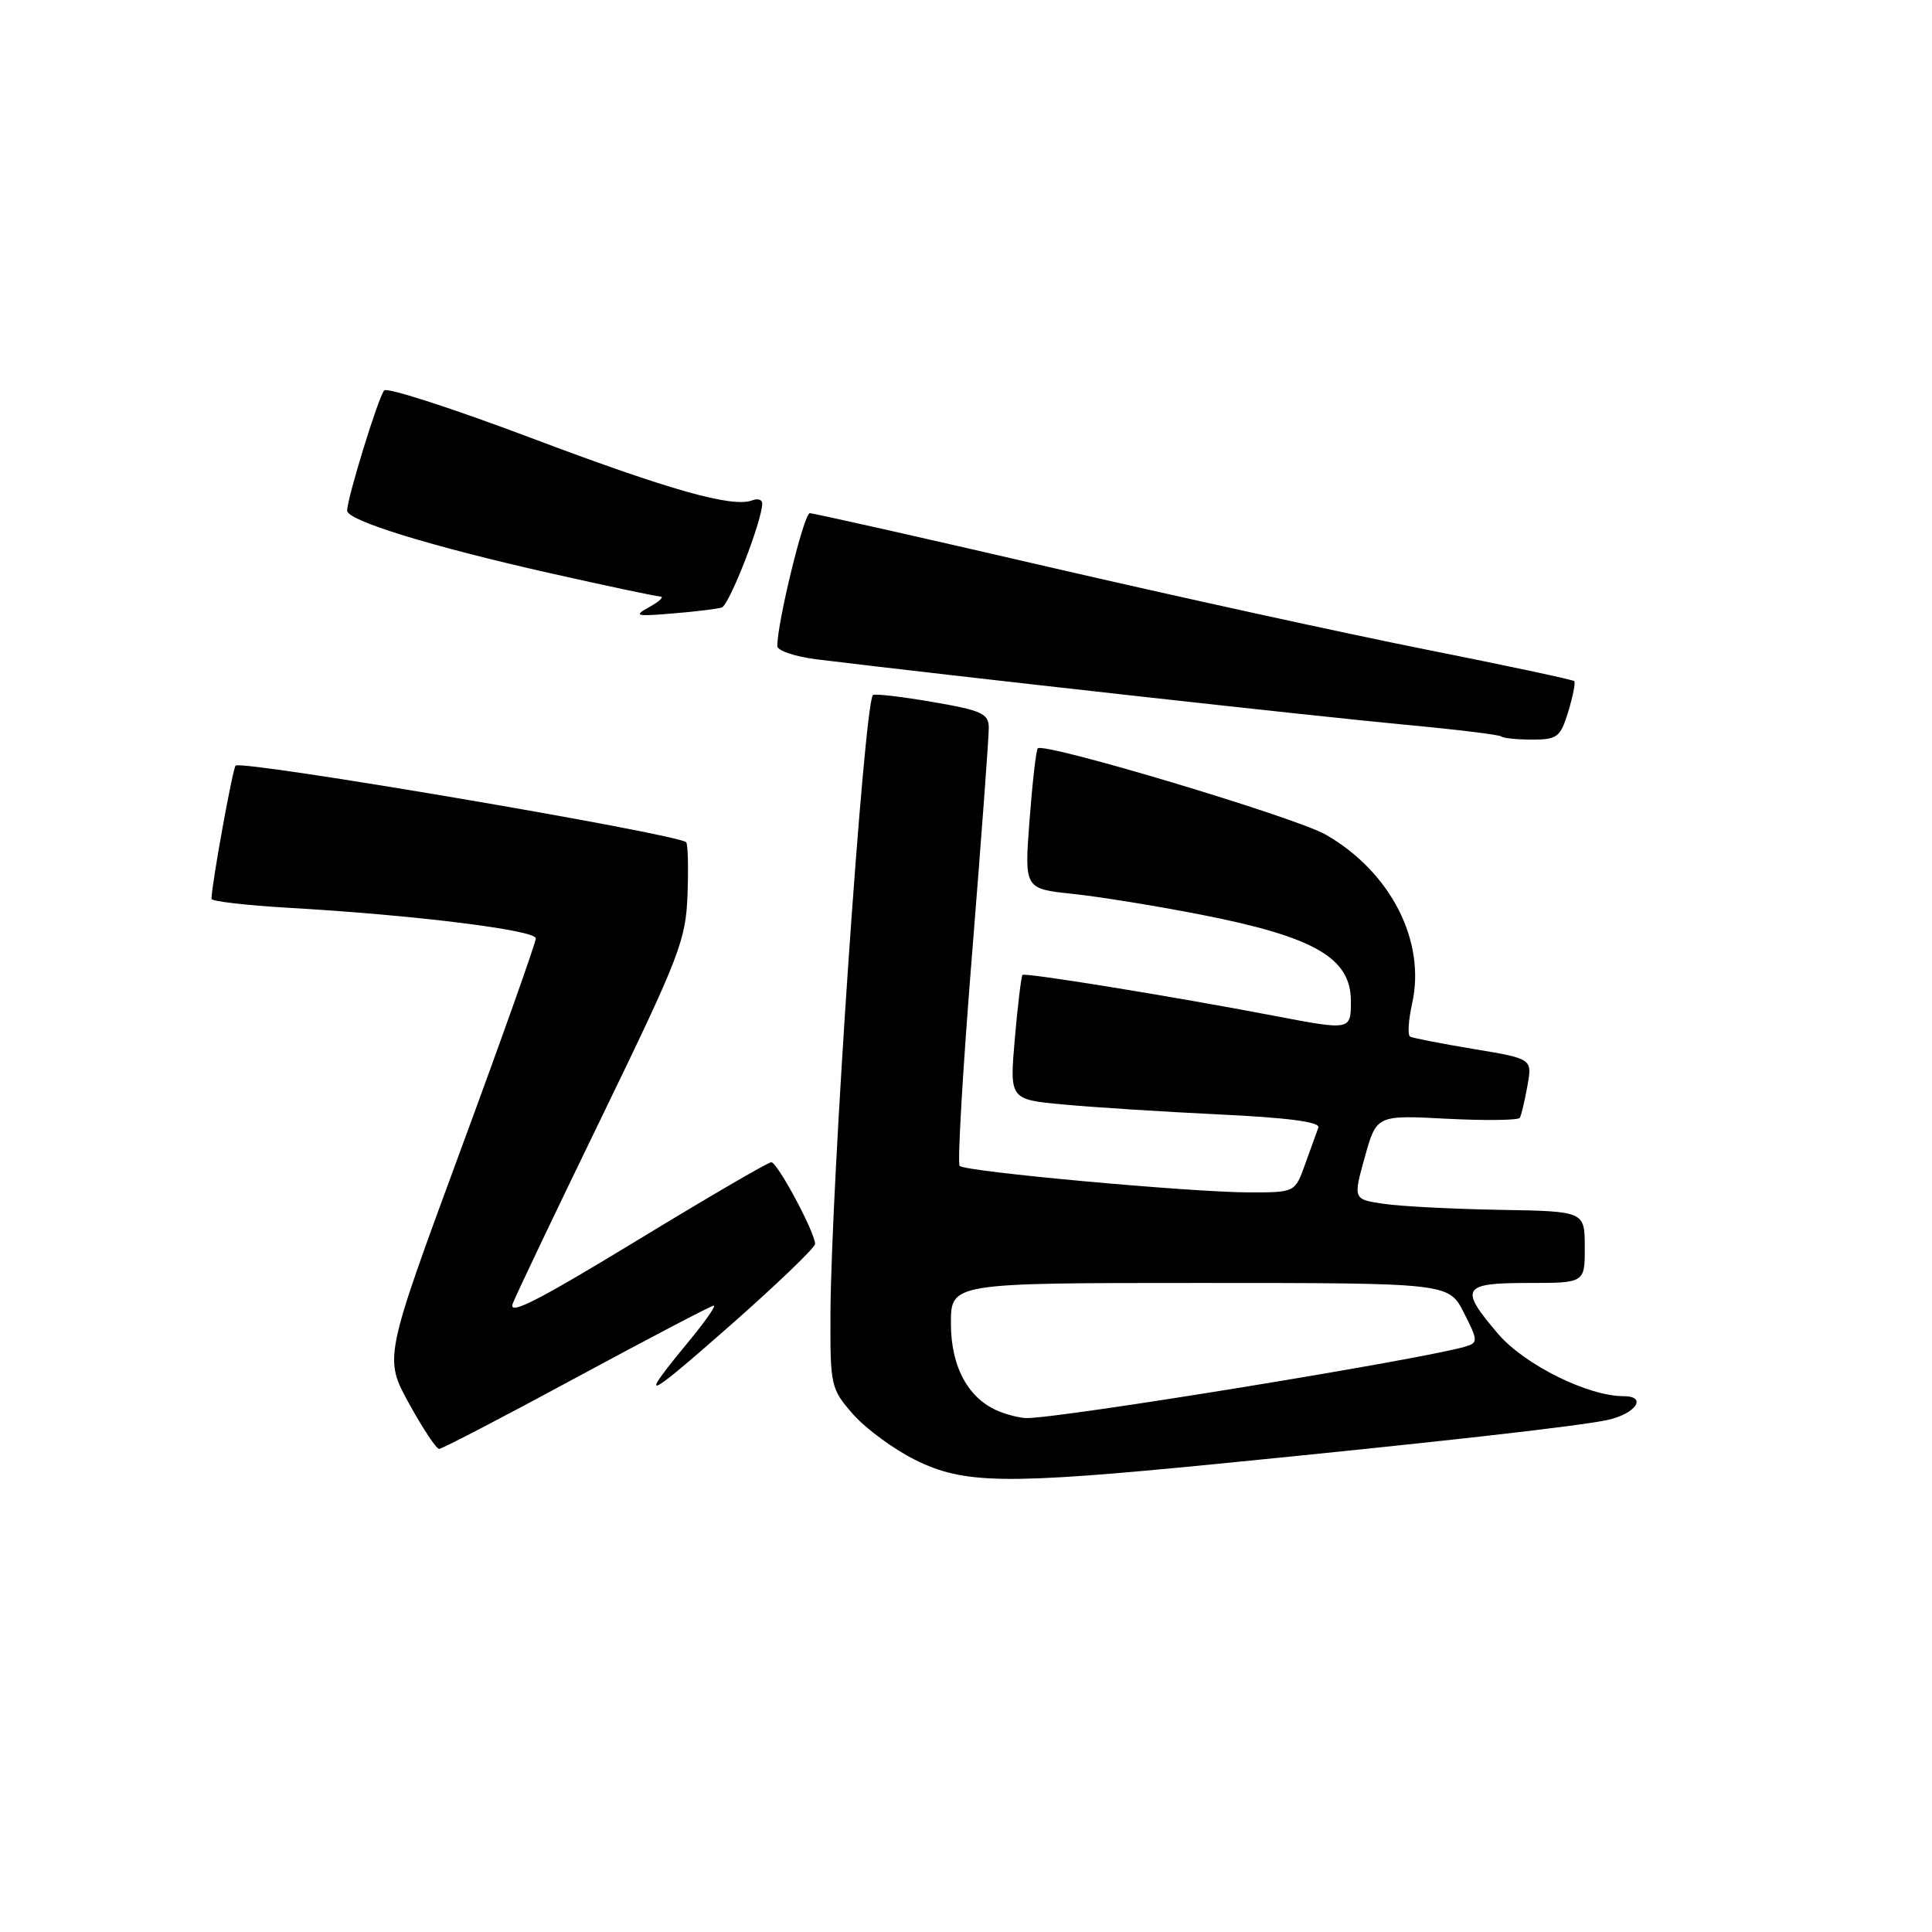 <?xml version="1.0" encoding="UTF-8" standalone="no"?>
<!DOCTYPE svg PUBLIC "-//W3C//DTD SVG 1.1//EN" "http://www.w3.org/Graphics/SVG/1.1/DTD/svg11.dtd" >
<svg xmlns="http://www.w3.org/2000/svg" xmlns:xlink="http://www.w3.org/1999/xlink" version="1.1" viewBox="0 0 256 256">
 <g >
 <path fill="currentColor"
d=" M 161.00 194.00 C 189.64 191.18 208.90 189.02 212.93 188.17 C 216.73 187.37 218.37 185.00 215.12 185.00 C 210.41 185.00 202.01 180.83 198.52 176.76 C 193.31 170.67 193.71 170.00 202.50 170.00 C 210.00 170.00 210.00 170.00 209.99 165.25 C 209.98 160.50 209.98 160.50 198.74 160.31 C 192.56 160.20 185.65 159.85 183.39 159.52 C 179.29 158.92 179.29 158.92 180.84 153.33 C 182.40 147.75 182.40 147.75 191.73 148.24 C 196.86 148.50 201.21 148.45 201.39 148.11 C 201.58 147.78 202.03 145.88 202.39 143.89 C 203.04 140.29 203.04 140.29 195.27 139.00 C 191.00 138.29 187.21 137.55 186.85 137.36 C 186.50 137.17 186.62 135.20 187.11 132.99 C 188.97 124.72 184.29 115.55 175.68 110.60 C 171.71 108.31 138.35 98.32 137.51 99.16 C 137.29 99.38 136.80 103.66 136.42 108.67 C 135.73 117.77 135.73 117.77 142.12 118.44 C 145.63 118.81 153.22 120.04 159.00 121.17 C 174.16 124.13 179.00 126.91 179.00 132.65 C 179.00 136.54 178.99 136.54 168.84 134.60 C 155.59 132.06 135.82 128.85 135.49 129.18 C 135.32 129.36 134.86 133.14 134.47 137.60 C 133.77 145.69 133.77 145.69 140.90 146.35 C 144.82 146.72 154.12 147.31 161.56 147.67 C 170.69 148.10 174.96 148.67 174.69 149.41 C 174.47 150.01 173.68 152.19 172.94 154.25 C 171.60 158.00 171.60 158.00 165.55 158.00 C 157.86 157.99 127.93 155.26 127.16 154.49 C 126.84 154.18 127.59 141.45 128.82 126.21 C 130.04 110.97 131.04 97.55 131.02 96.39 C 131.00 94.55 130.04 94.12 123.48 93.00 C 119.34 92.29 115.82 91.89 115.66 92.10 C 114.46 93.72 110.10 157.31 110.04 174.22 C 110.00 183.64 110.09 184.03 113.04 187.40 C 114.72 189.31 118.41 192.02 121.24 193.43 C 127.72 196.66 133.10 196.74 161.00 194.00 Z  M 76.42 182.50 C 86.08 177.28 94.25 173.00 94.58 173.00 C 94.91 173.00 93.42 175.14 91.26 177.75 C 84.42 186.04 85.34 185.68 96.81 175.58 C 102.96 170.16 108.00 165.32 108.00 164.83 C 108.00 163.31 103.01 154.00 102.20 154.00 C 101.78 154.00 93.70 158.71 84.26 164.46 C 71.09 172.47 67.28 174.40 67.95 172.71 C 68.42 171.49 73.77 160.28 79.84 147.78 C 90.06 126.70 90.88 124.59 91.10 118.53 C 91.23 114.94 91.15 111.82 90.92 111.60 C 89.73 110.48 32.01 100.66 31.22 101.45 C 30.83 101.84 28.09 116.92 28.02 119.10 C 28.01 119.43 32.61 119.96 38.25 120.29 C 54.74 121.23 71.00 123.24 71.00 124.34 C 71.00 124.90 66.48 137.64 60.94 152.65 C 50.89 179.94 50.89 179.94 54.19 185.96 C 56.01 189.27 57.81 191.98 58.19 191.99 C 58.56 191.99 66.77 187.72 76.42 182.50 Z  M 207.80 94.30 C 208.42 92.27 208.78 90.44 208.59 90.25 C 208.39 90.06 199.52 88.17 188.87 86.05 C 178.22 83.93 155.71 79.00 138.85 75.10 C 121.99 71.19 107.79 68.00 107.30 68.00 C 106.53 68.00 102.98 82.51 103.00 85.61 C 103.00 86.22 105.36 87.01 108.25 87.37 C 125.33 89.47 175.40 95.04 186.00 96.01 C 192.88 96.65 198.69 97.36 198.92 97.58 C 199.15 97.81 200.98 98.00 203.00 98.00 C 206.35 98.00 206.76 97.69 207.80 94.30 Z  M 95.63 80.50 C 96.64 80.19 101.00 68.99 101.00 66.70 C 101.00 66.20 100.40 66.02 99.67 66.30 C 97.05 67.30 88.71 64.95 70.32 58.01 C 60.05 54.14 51.31 51.31 50.91 51.73 C 50.16 52.53 46.00 66.01 46.00 67.66 C 46.00 68.98 57.08 72.39 72.98 75.97 C 80.40 77.64 86.93 79.02 87.48 79.04 C 88.04 79.05 87.42 79.67 86.10 80.40 C 83.90 81.62 84.17 81.70 89.10 81.29 C 92.07 81.05 95.01 80.69 95.63 80.50 Z  M 132.39 187.02 C 128.32 185.38 126.00 181.14 126.00 175.37 C 126.00 170.00 126.00 170.00 158.98 170.00 C 191.96 170.00 191.96 170.00 193.97 173.94 C 195.84 177.61 195.86 177.91 194.24 178.41 C 188.81 180.07 140.23 187.99 136.00 187.90 C 135.18 187.89 133.55 187.49 132.39 187.02 Z "/>
</g>
</svg>